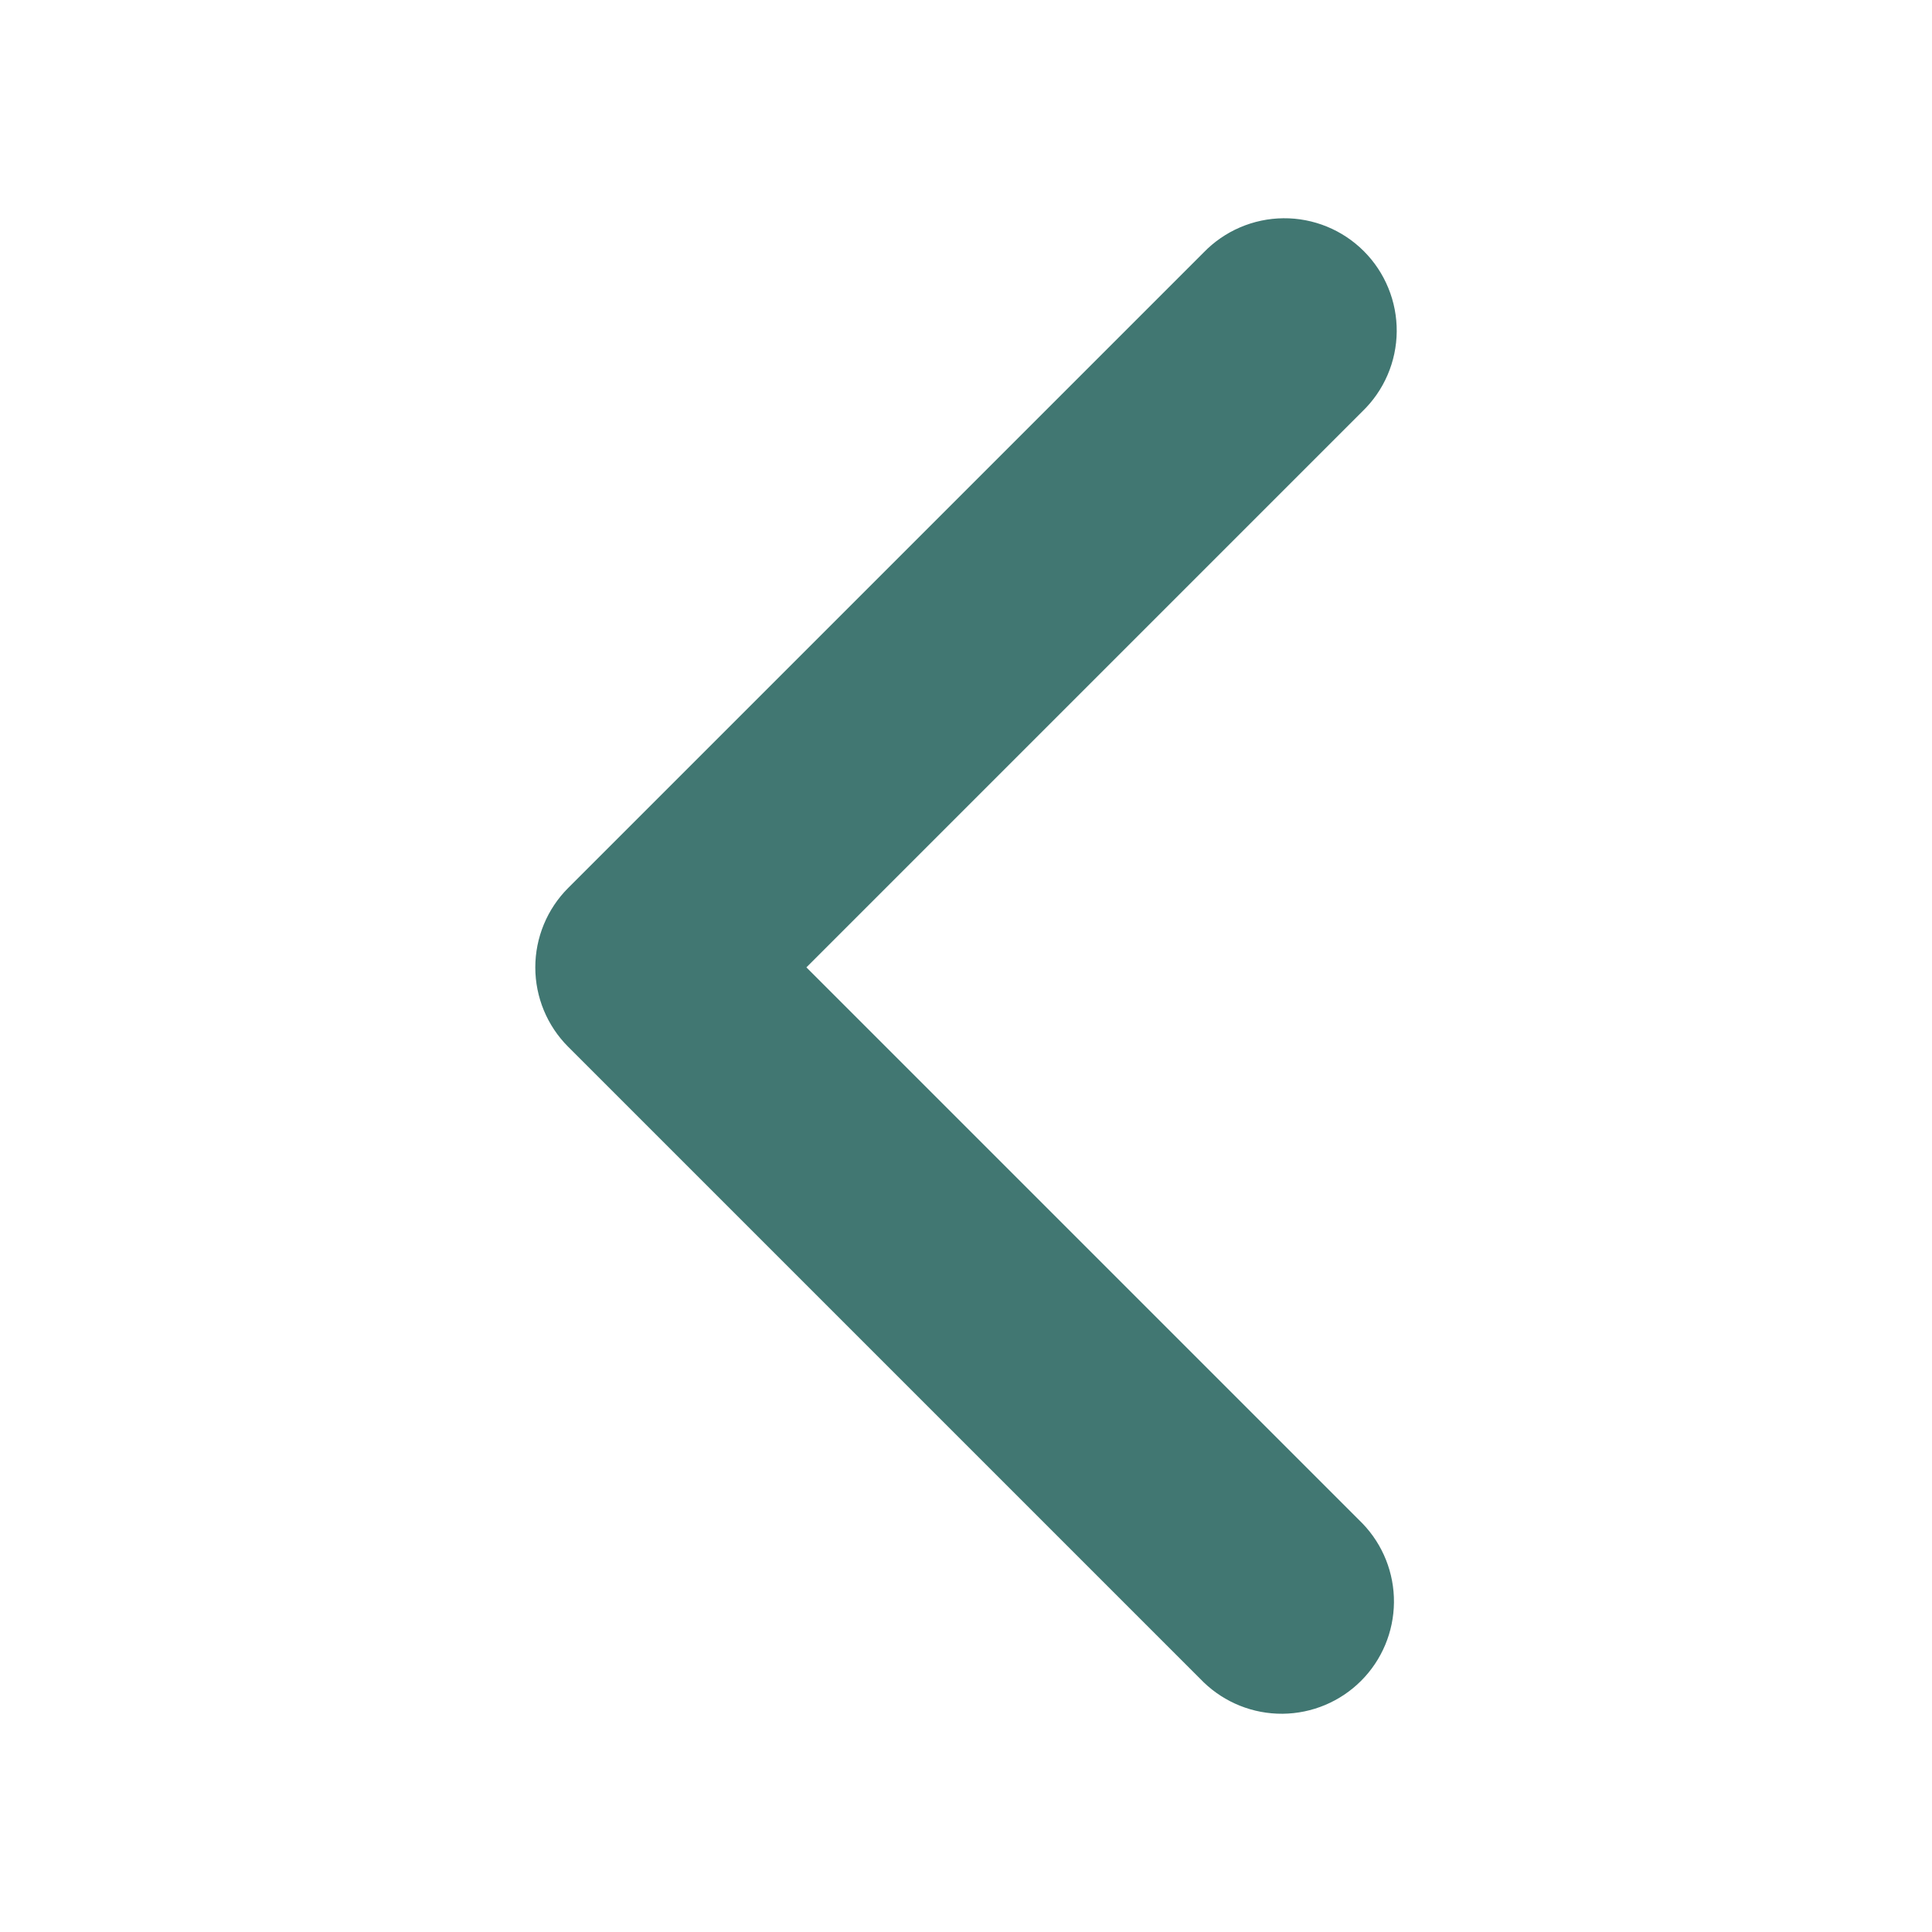 <svg width="86" height="86" viewBox="0 0 86 86" fill="none" xmlns="http://www.w3.org/2000/svg">
<path fill-rule="evenodd" clip-rule="evenodd" d="M25.291 46.596C24.354 45.659 23.828 44.387 23.828 43.061C23.828 41.736 24.354 40.464 25.291 39.526L53.576 11.241C54.038 10.764 54.589 10.383 55.199 10.121C55.809 9.859 56.465 9.721 57.129 9.715C57.793 9.709 58.452 9.836 59.066 10.087C59.681 10.339 60.239 10.71 60.708 11.179C61.178 11.649 61.549 12.207 61.8 12.822C62.052 13.436 62.178 14.095 62.173 14.758C62.167 15.422 62.029 16.078 61.767 16.688C61.505 17.298 61.124 17.85 60.646 18.311L35.896 43.061L60.646 67.811C61.557 68.754 62.061 70.017 62.05 71.328C62.038 72.639 61.513 73.894 60.586 74.82C59.658 75.748 58.404 76.273 57.093 76.285C55.782 76.296 54.519 75.792 53.576 74.881L25.291 46.596Z" fill="#417772"/>
</svg>
